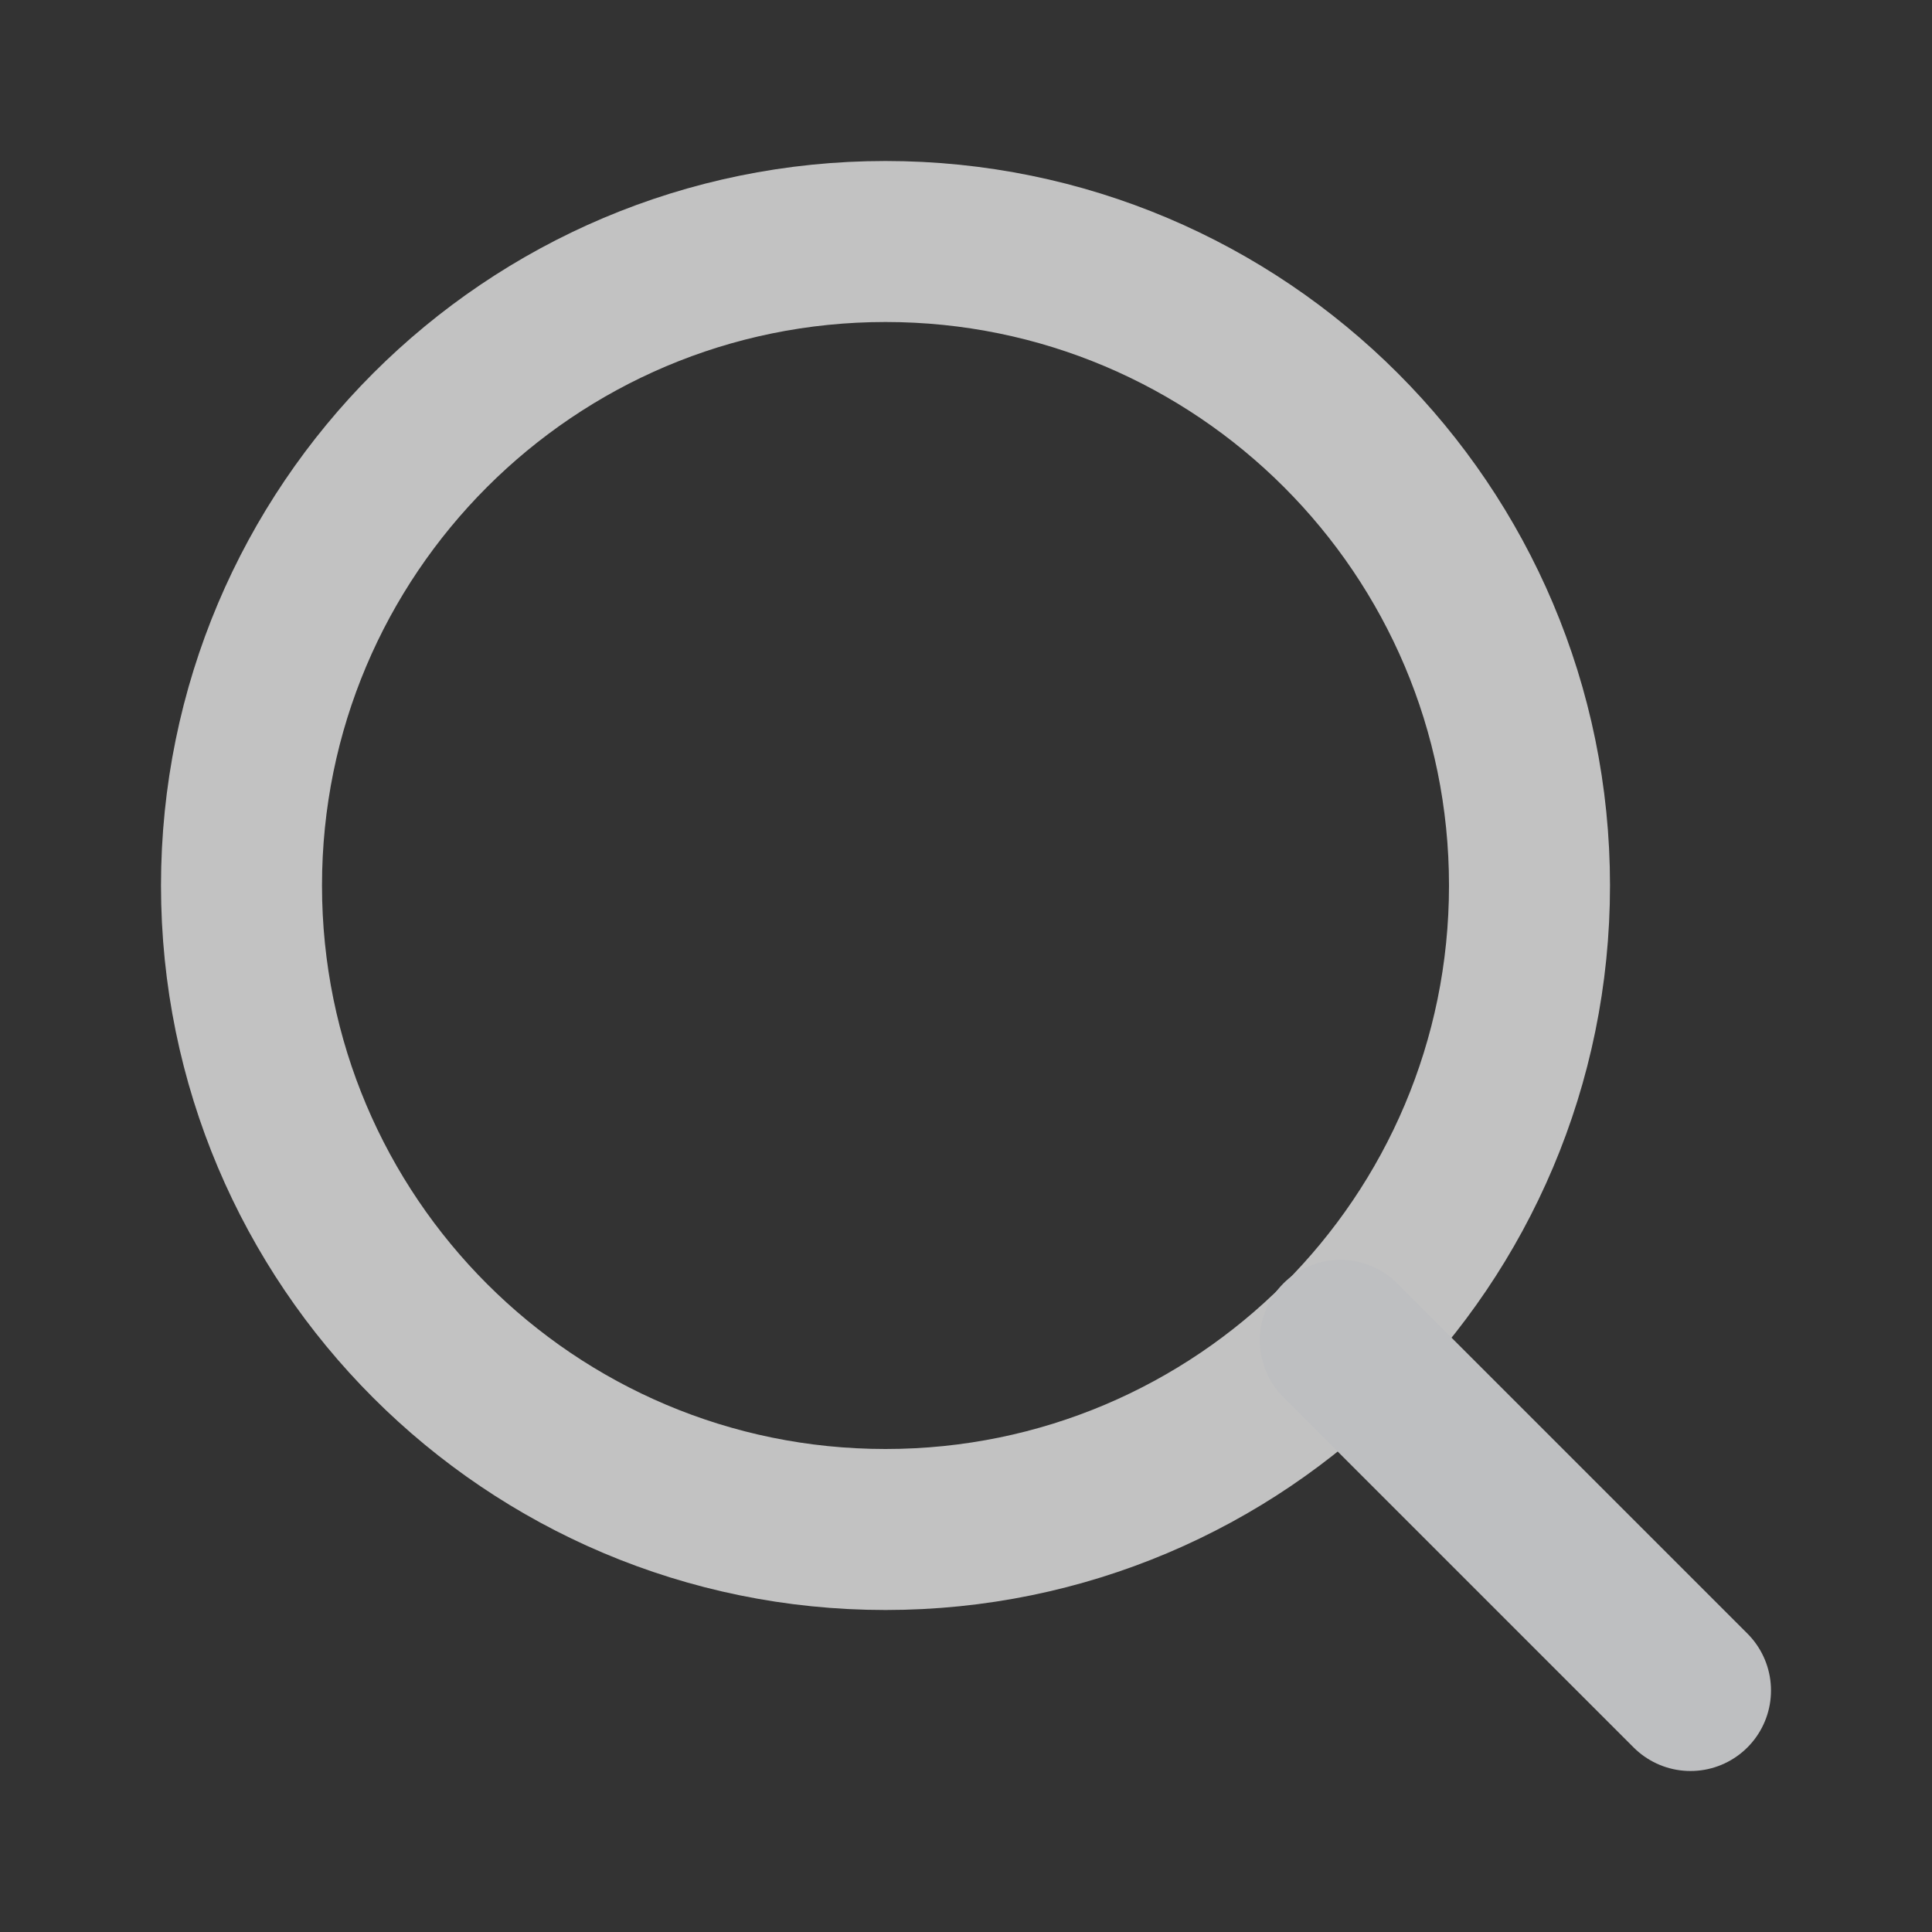 <svg width="24" height="24" viewBox="0 0 24 24" fill="none" xmlns="http://www.w3.org/2000/svg">
<rect x="0" y="0" width="24" height="24" fill="#333333" stroke="none"/>
<path d="M11 19C15.418 19 19 15.418 19 11C19 6.582 15.418 3 11 3C6.582 3 3 6.582 3 11C3 15.418 6.582 19 11 19Z" stroke="white" stroke-opacity="0.7" stroke-width="2" stroke-linecap="round" stroke-linejoin="round"/>
<path d="M21 21L16.65 16.65" stroke="#BEBFC1" stroke-width="2" stroke-linecap="round" stroke-linejoin="round"/>
</svg>
